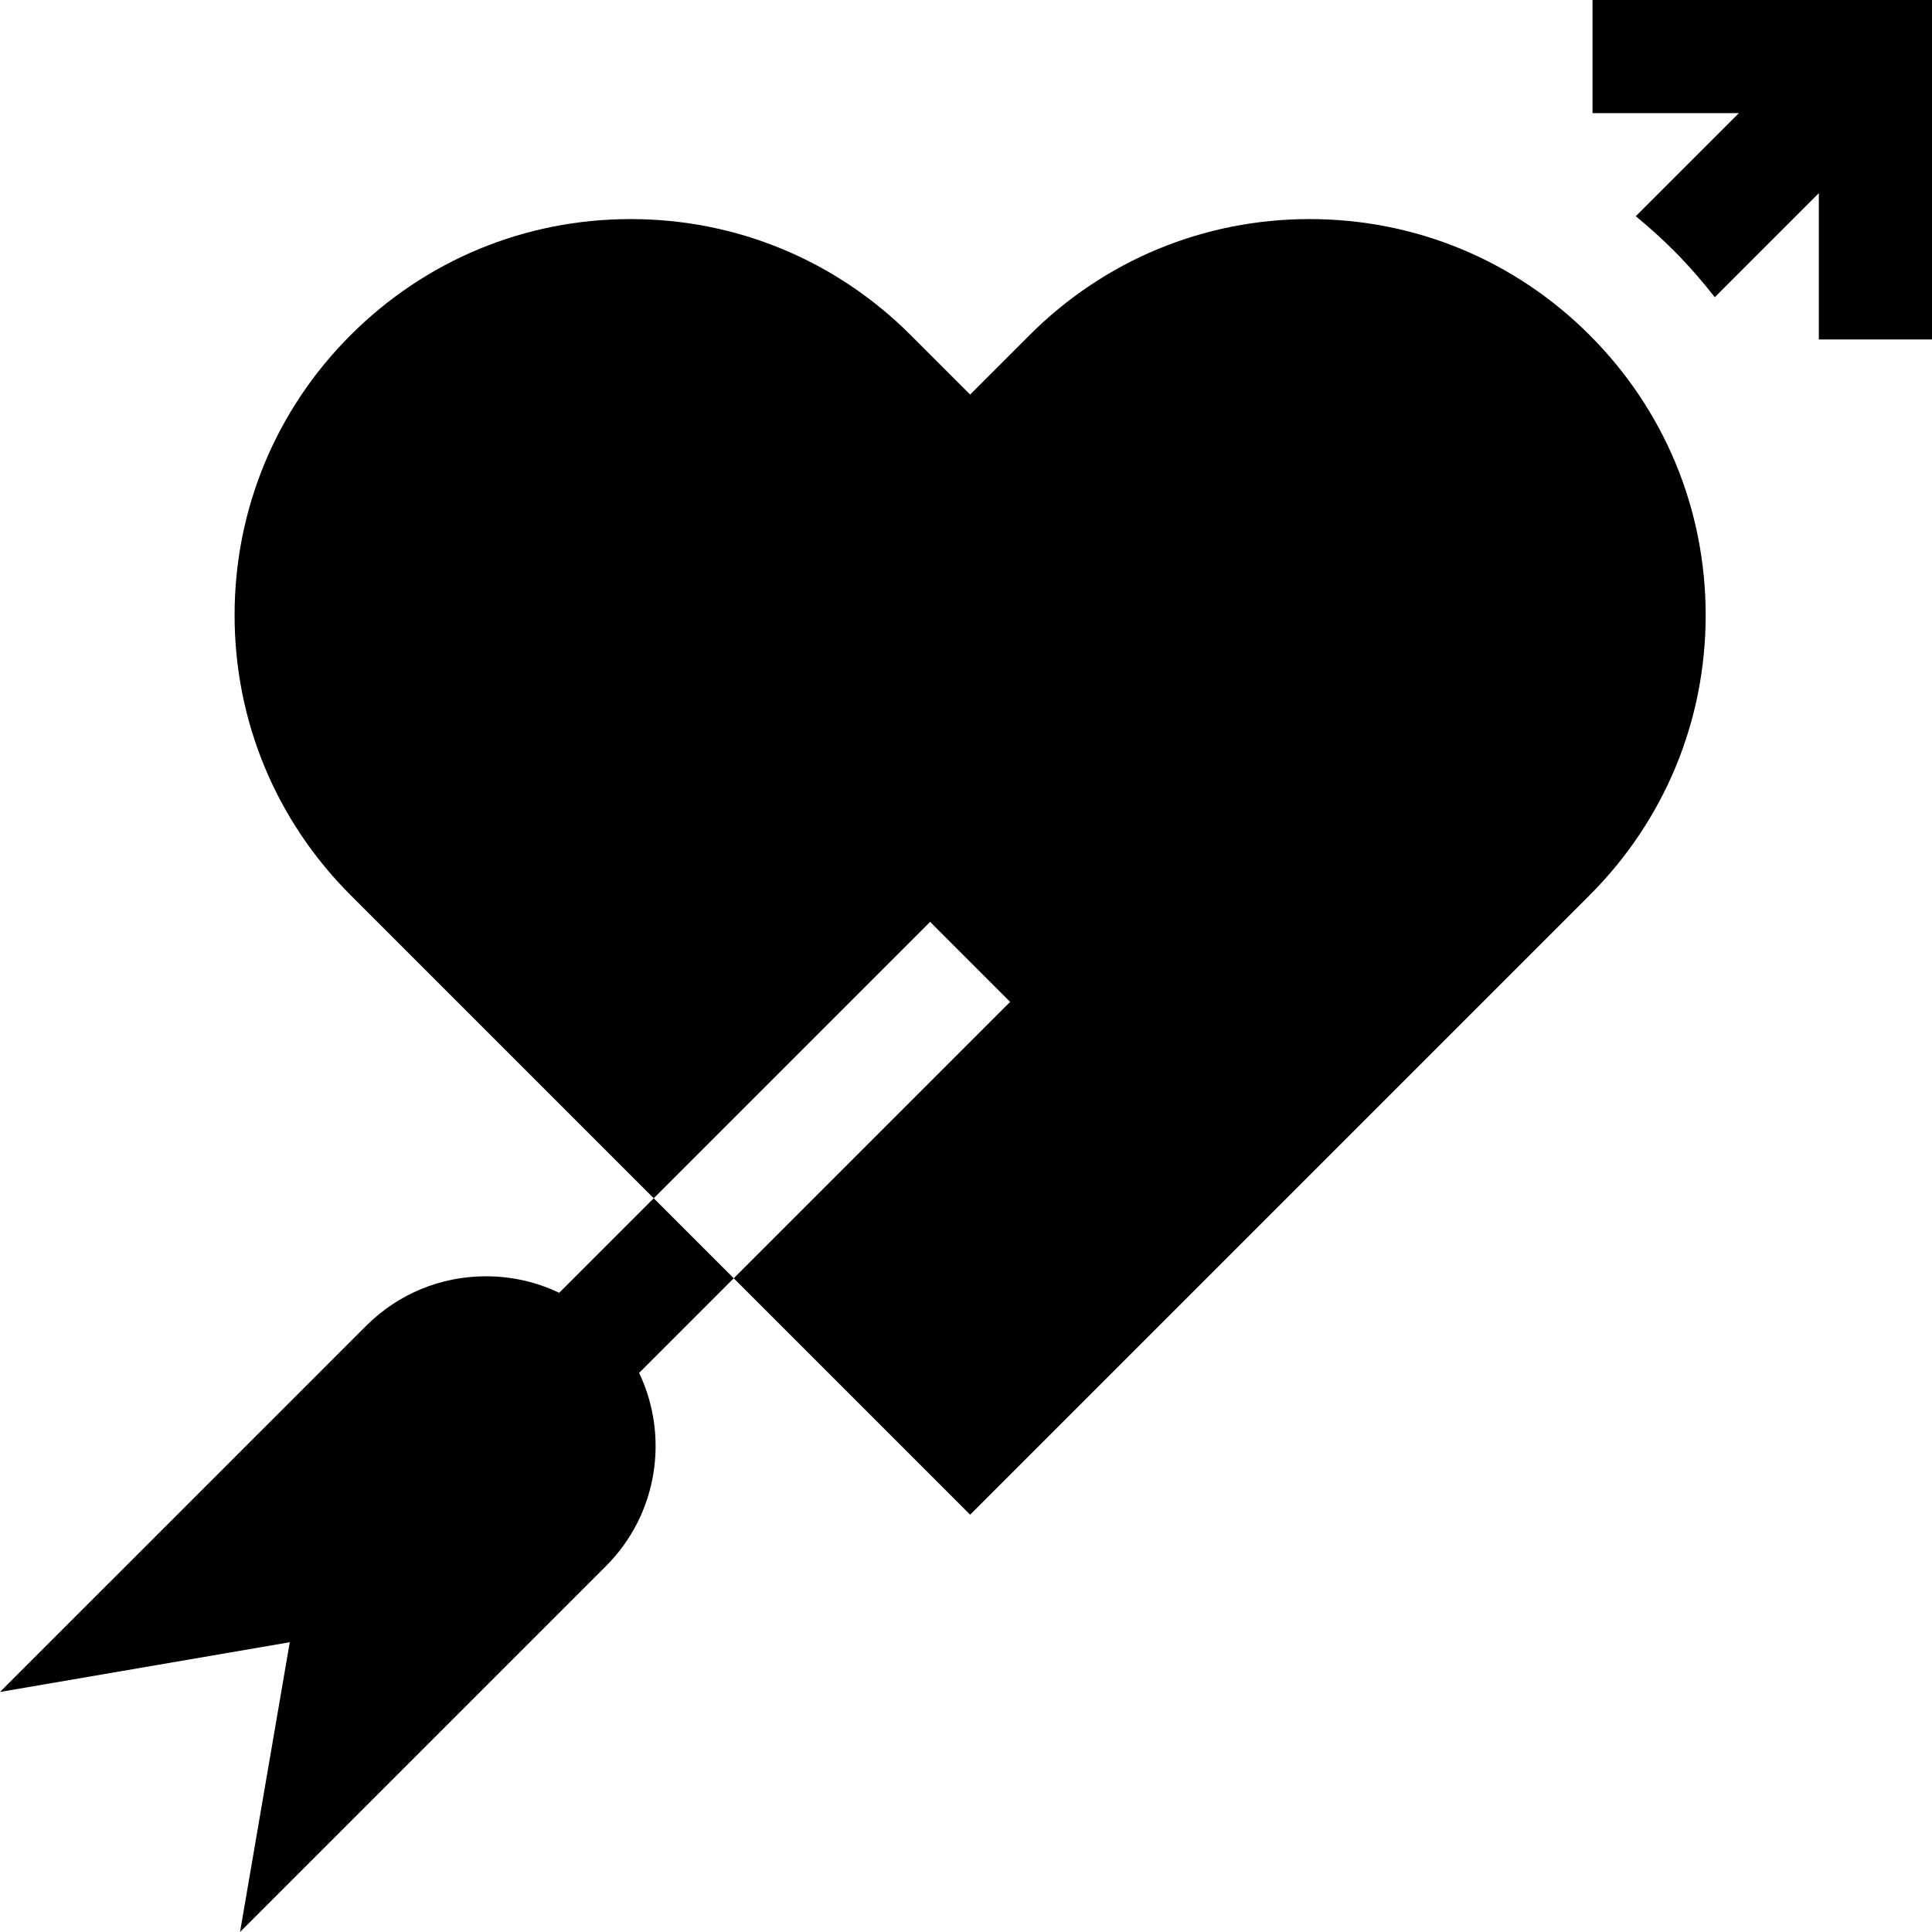 <svg id="Capa_1" enable-background="new 0 0 512.192 512.192" height="512" viewBox="0 0 512.192 512.192" width="512" xmlns="http://www.w3.org/2000/svg"><g><path d="m422.192 0v30h38.789l-27.323 27.322c3.502 2.865 6.881 5.919 10.122 9.16l.095.095c3.866 3.901 7.439 7.984 10.734 12.216l27.582-27.582v38.789h30v-90z"/><path d="m421.431 88.839c-19.836-19.836-46.201-30.76-74.239-30.76s-54.403 10.924-74.239 30.76l-15.761 15.761-15.761-15.761c-19.836-19.836-46.201-30.76-74.239-30.76s-54.403 10.924-74.239 30.76-30.761 46.202-30.761 74.24 10.925 54.403 30.761 74.24l80.354 80.354 73.279-73.279 21.213 21.213-62.672 62.672-10.606 10.606 62.672 62.672 164.239-164.239c19.836-19.836 30.761-46.202 30.761-74.24-.001-28.037-10.926-54.403-30.762-74.239z"/><path d="m173.307 317.672-25.062 25.062c-5.983-2.864-12.577-4.378-19.406-4.378-11.967 0-23.221 4.64-31.706 13.069l-.11.11.011.012c-.206.191-.411.389-.616.594l-96.418 96.415 76.819-13.184-13.185 76.82 97.021-97.022c13.826-13.826 16.747-34.481 8.782-51.204l25.082-25.081z"/></g></svg>